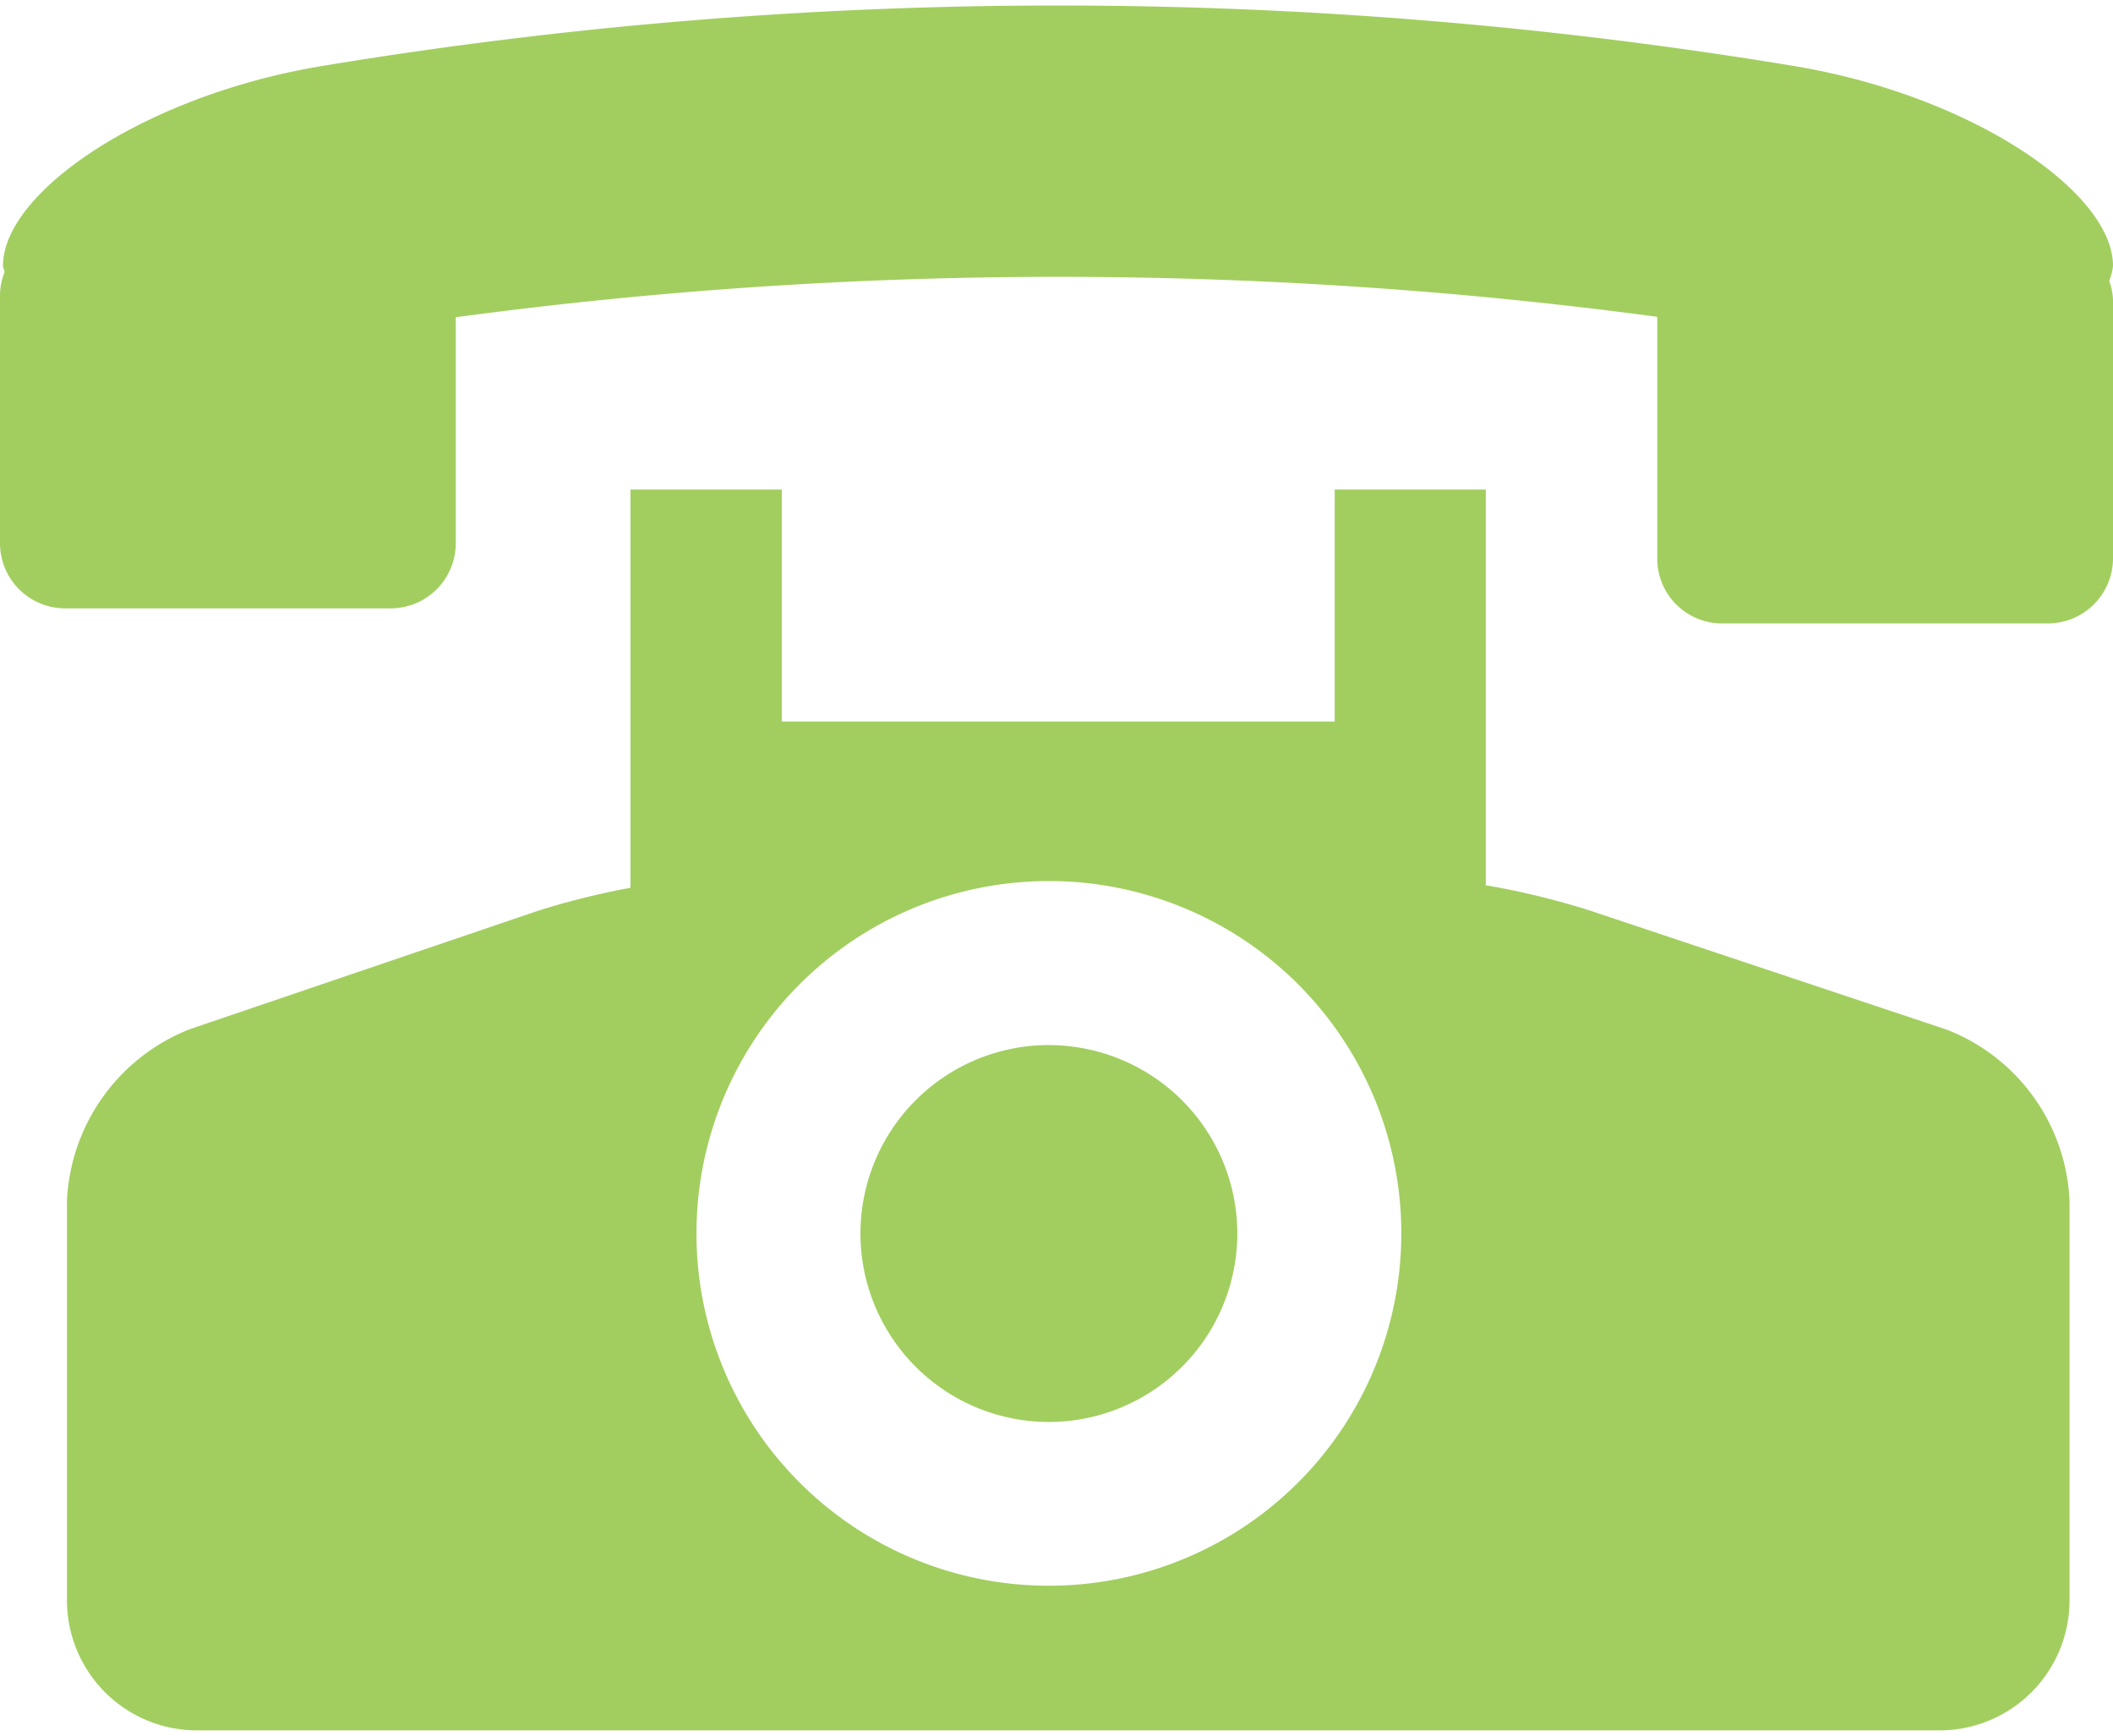 <svg xmlns="http://www.w3.org/2000/svg" width="28px" height="23px" viewBox="0 0 28.336 23.135">
  <path id="Path_643" data-name="Path 643" d="M29.137-31.5c0-1-1.927-2.3-4.312-2.686a60.444,60.444,0,0,0-19.671,0C2.768-33.8.841-32.5.841-31.5c0,.028.02.054.022.082a.872.872,0,0,0-.062.309v3.332a.874.874,0,0,0,.87.87H6.043a.874.874,0,0,0,.87-.87v-3.034a60.489,60.489,0,0,1,16.112-.006v3.242a.869.869,0,0,0,.867.87h4.375a.874.874,0,0,0,.87-.87v-3.474a.858.858,0,0,0-.051-.252A.688.688,0,0,0,29.137-31.5ZM26.9-21.26l-4.794-1.6a10.636,10.636,0,0,0-1.38-.334v-5.307H18.7v3.111H11.285v-3.111H9.256v5.341a10.43,10.43,0,0,0-1.232.306l-4.676,1.59a2.6,2.6,0,0,0-1.649,2.3V-13.6a1.744,1.744,0,0,0,1.74,1.74H26.814a1.744,1.744,0,0,0,1.74-1.74v-5.367A2.585,2.585,0,0,0,26.9-21.26ZM14.867-13.8a4.723,4.723,0,0,1-4.726-4.724,4.724,4.724,0,0,1,4.726-4.726,4.725,4.725,0,0,1,4.726,4.726A4.725,4.725,0,0,1,14.867-13.8Zm0-7.251a2.528,2.528,0,0,0-2.527,2.527,2.528,2.528,0,0,0,2.527,2.528,2.53,2.53,0,0,0,2.527-2.528A2.53,2.53,0,0,0,14.867-21.05Z" transform="translate(-0.801 34.995)" fill="#a2ce5f"/>
</svg>
